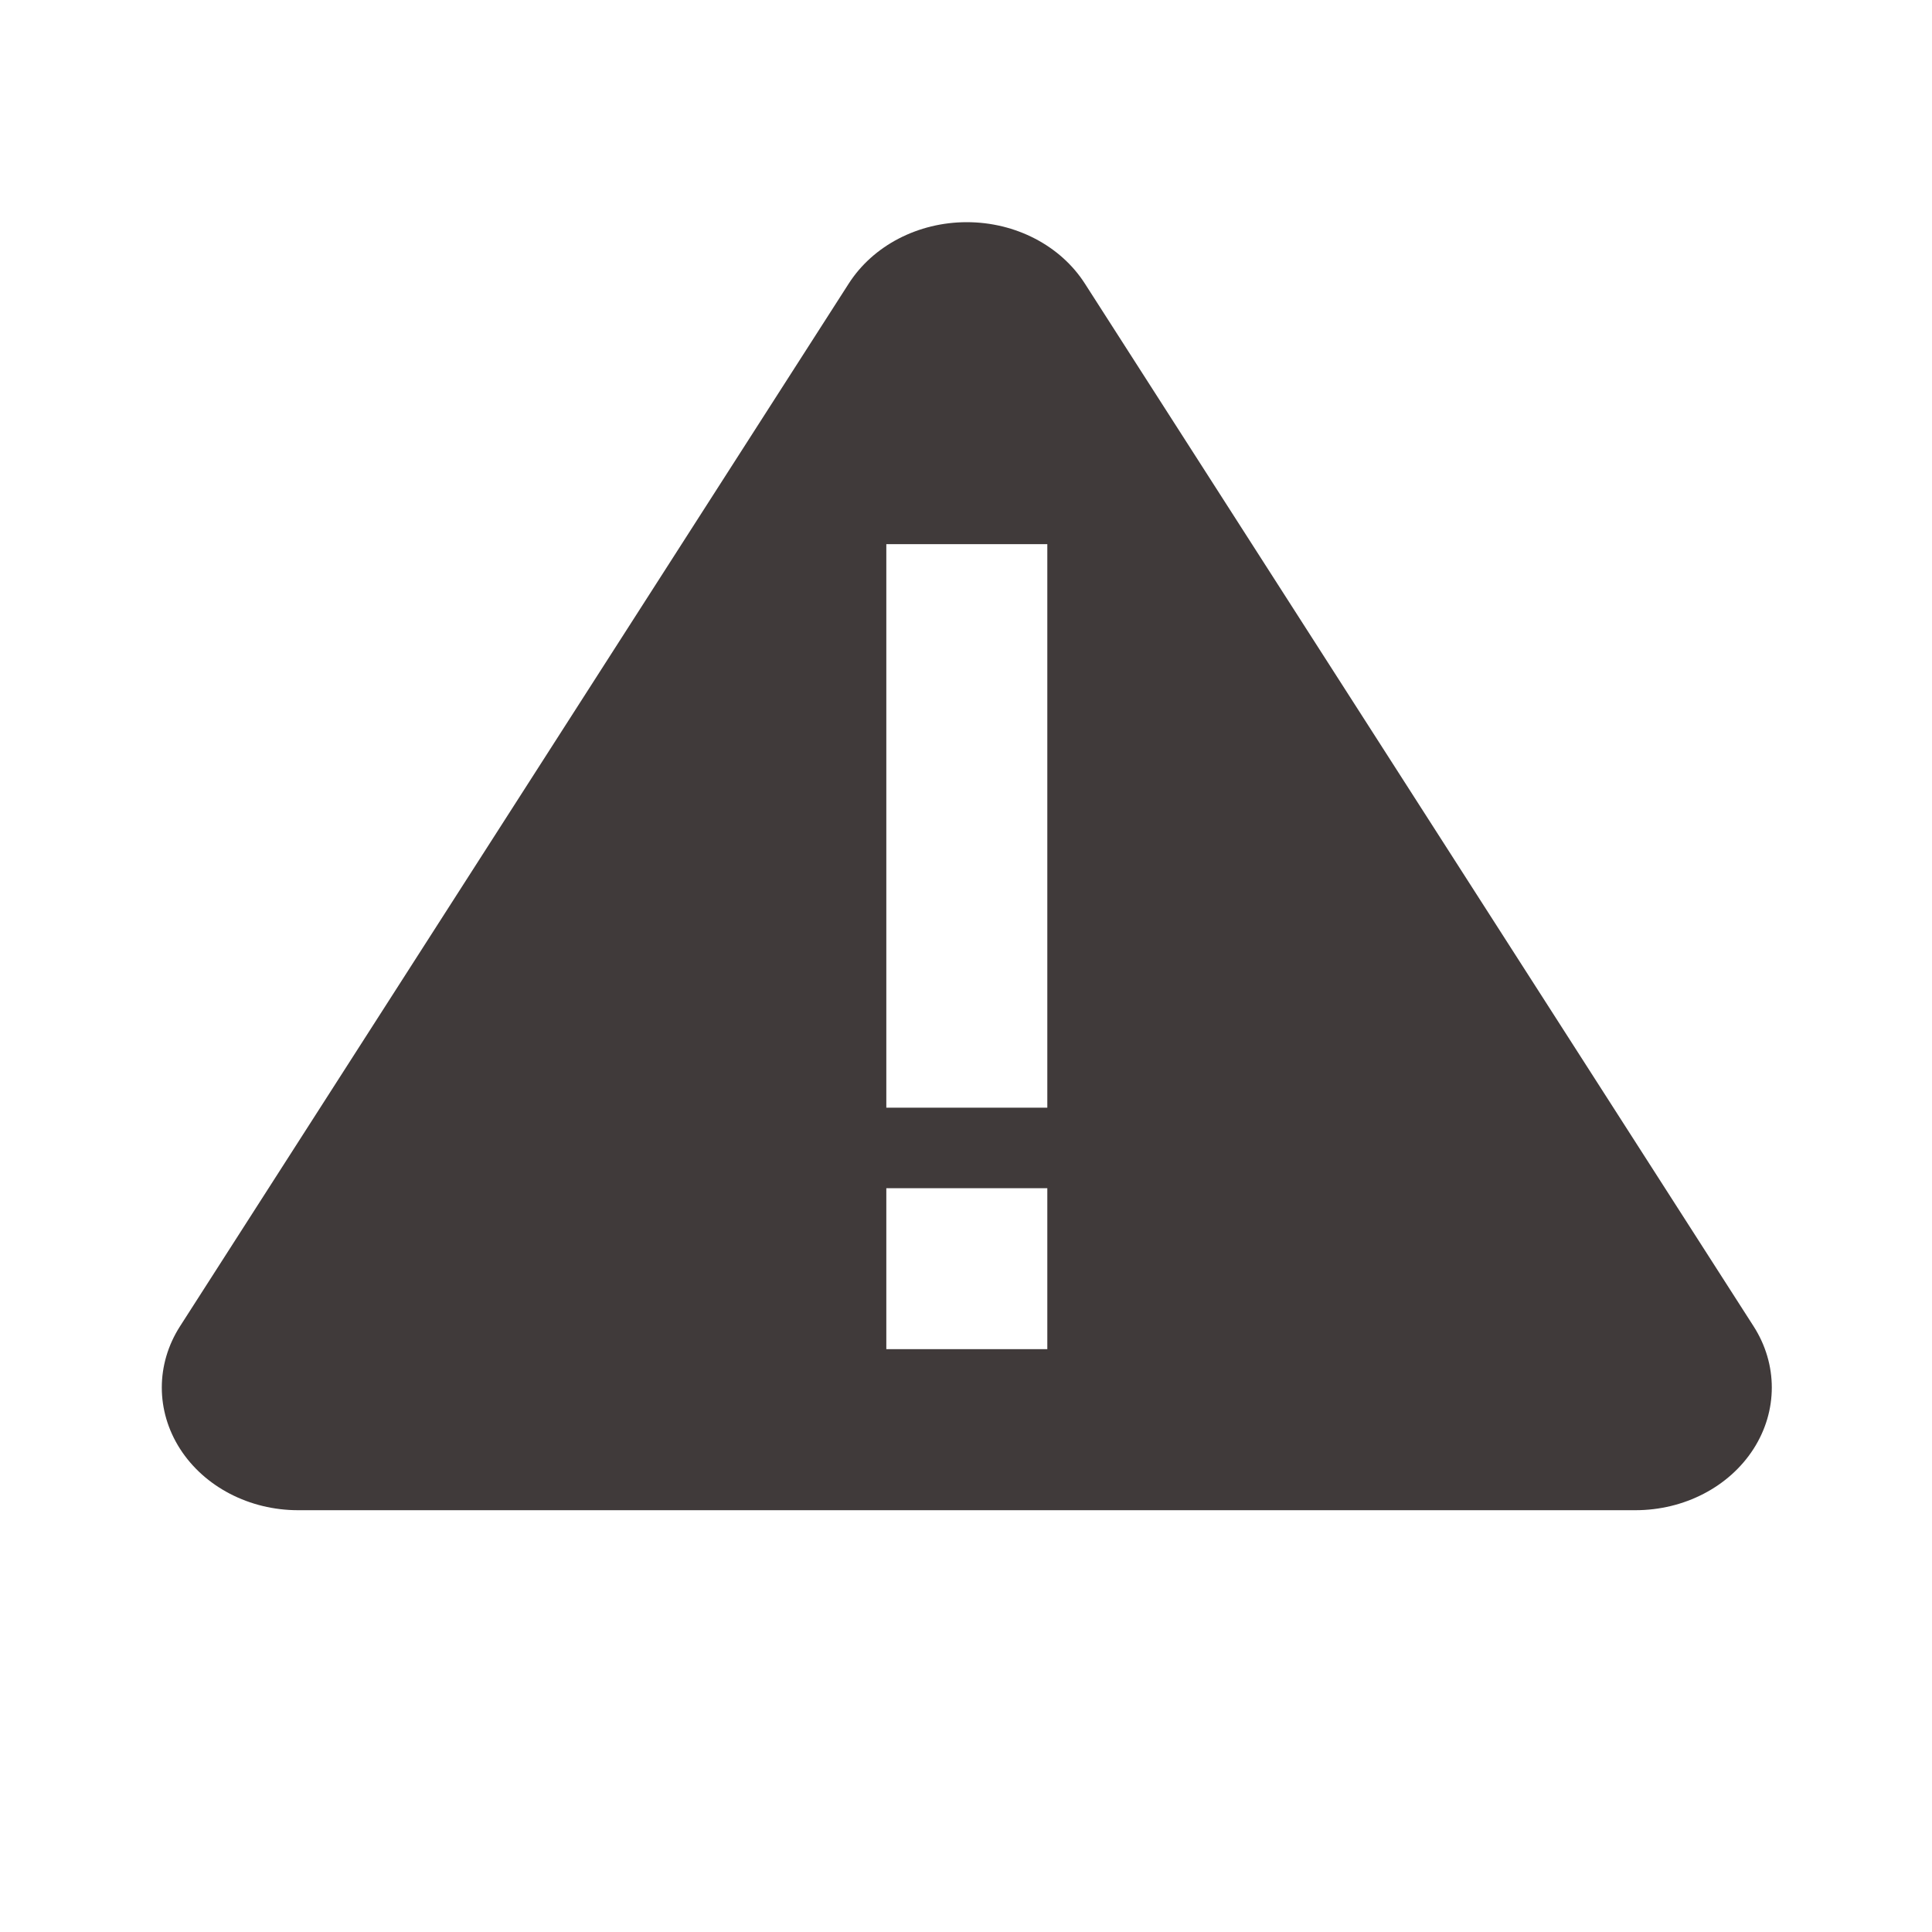 <svg width="800" height="800" viewBox="0 0 800 800" fill="none" xmlns="http://www.w3.org/2000/svg">
<path d="M726.107 549.156L449.24 117.453C439.17 101.703 420.522 92 400.334 92C380.147 92 361.498 101.711 351.428 117.453L74.561 549.156C64.475 564.875 64.482 584.242 74.568 599.961C84.662 615.68 103.303 625.359 123.467 625.344H677.201C697.373 625.352 716.014 615.68 726.1 599.961C736.186 584.242 736.193 564.875 726.107 549.156ZM433.67 558.664H367.006V492H433.67V558.664ZM433.67 225.328V458.656H367.006V225.32L433.67 225.328Z" fill="#403A3A"/>
</svg>
